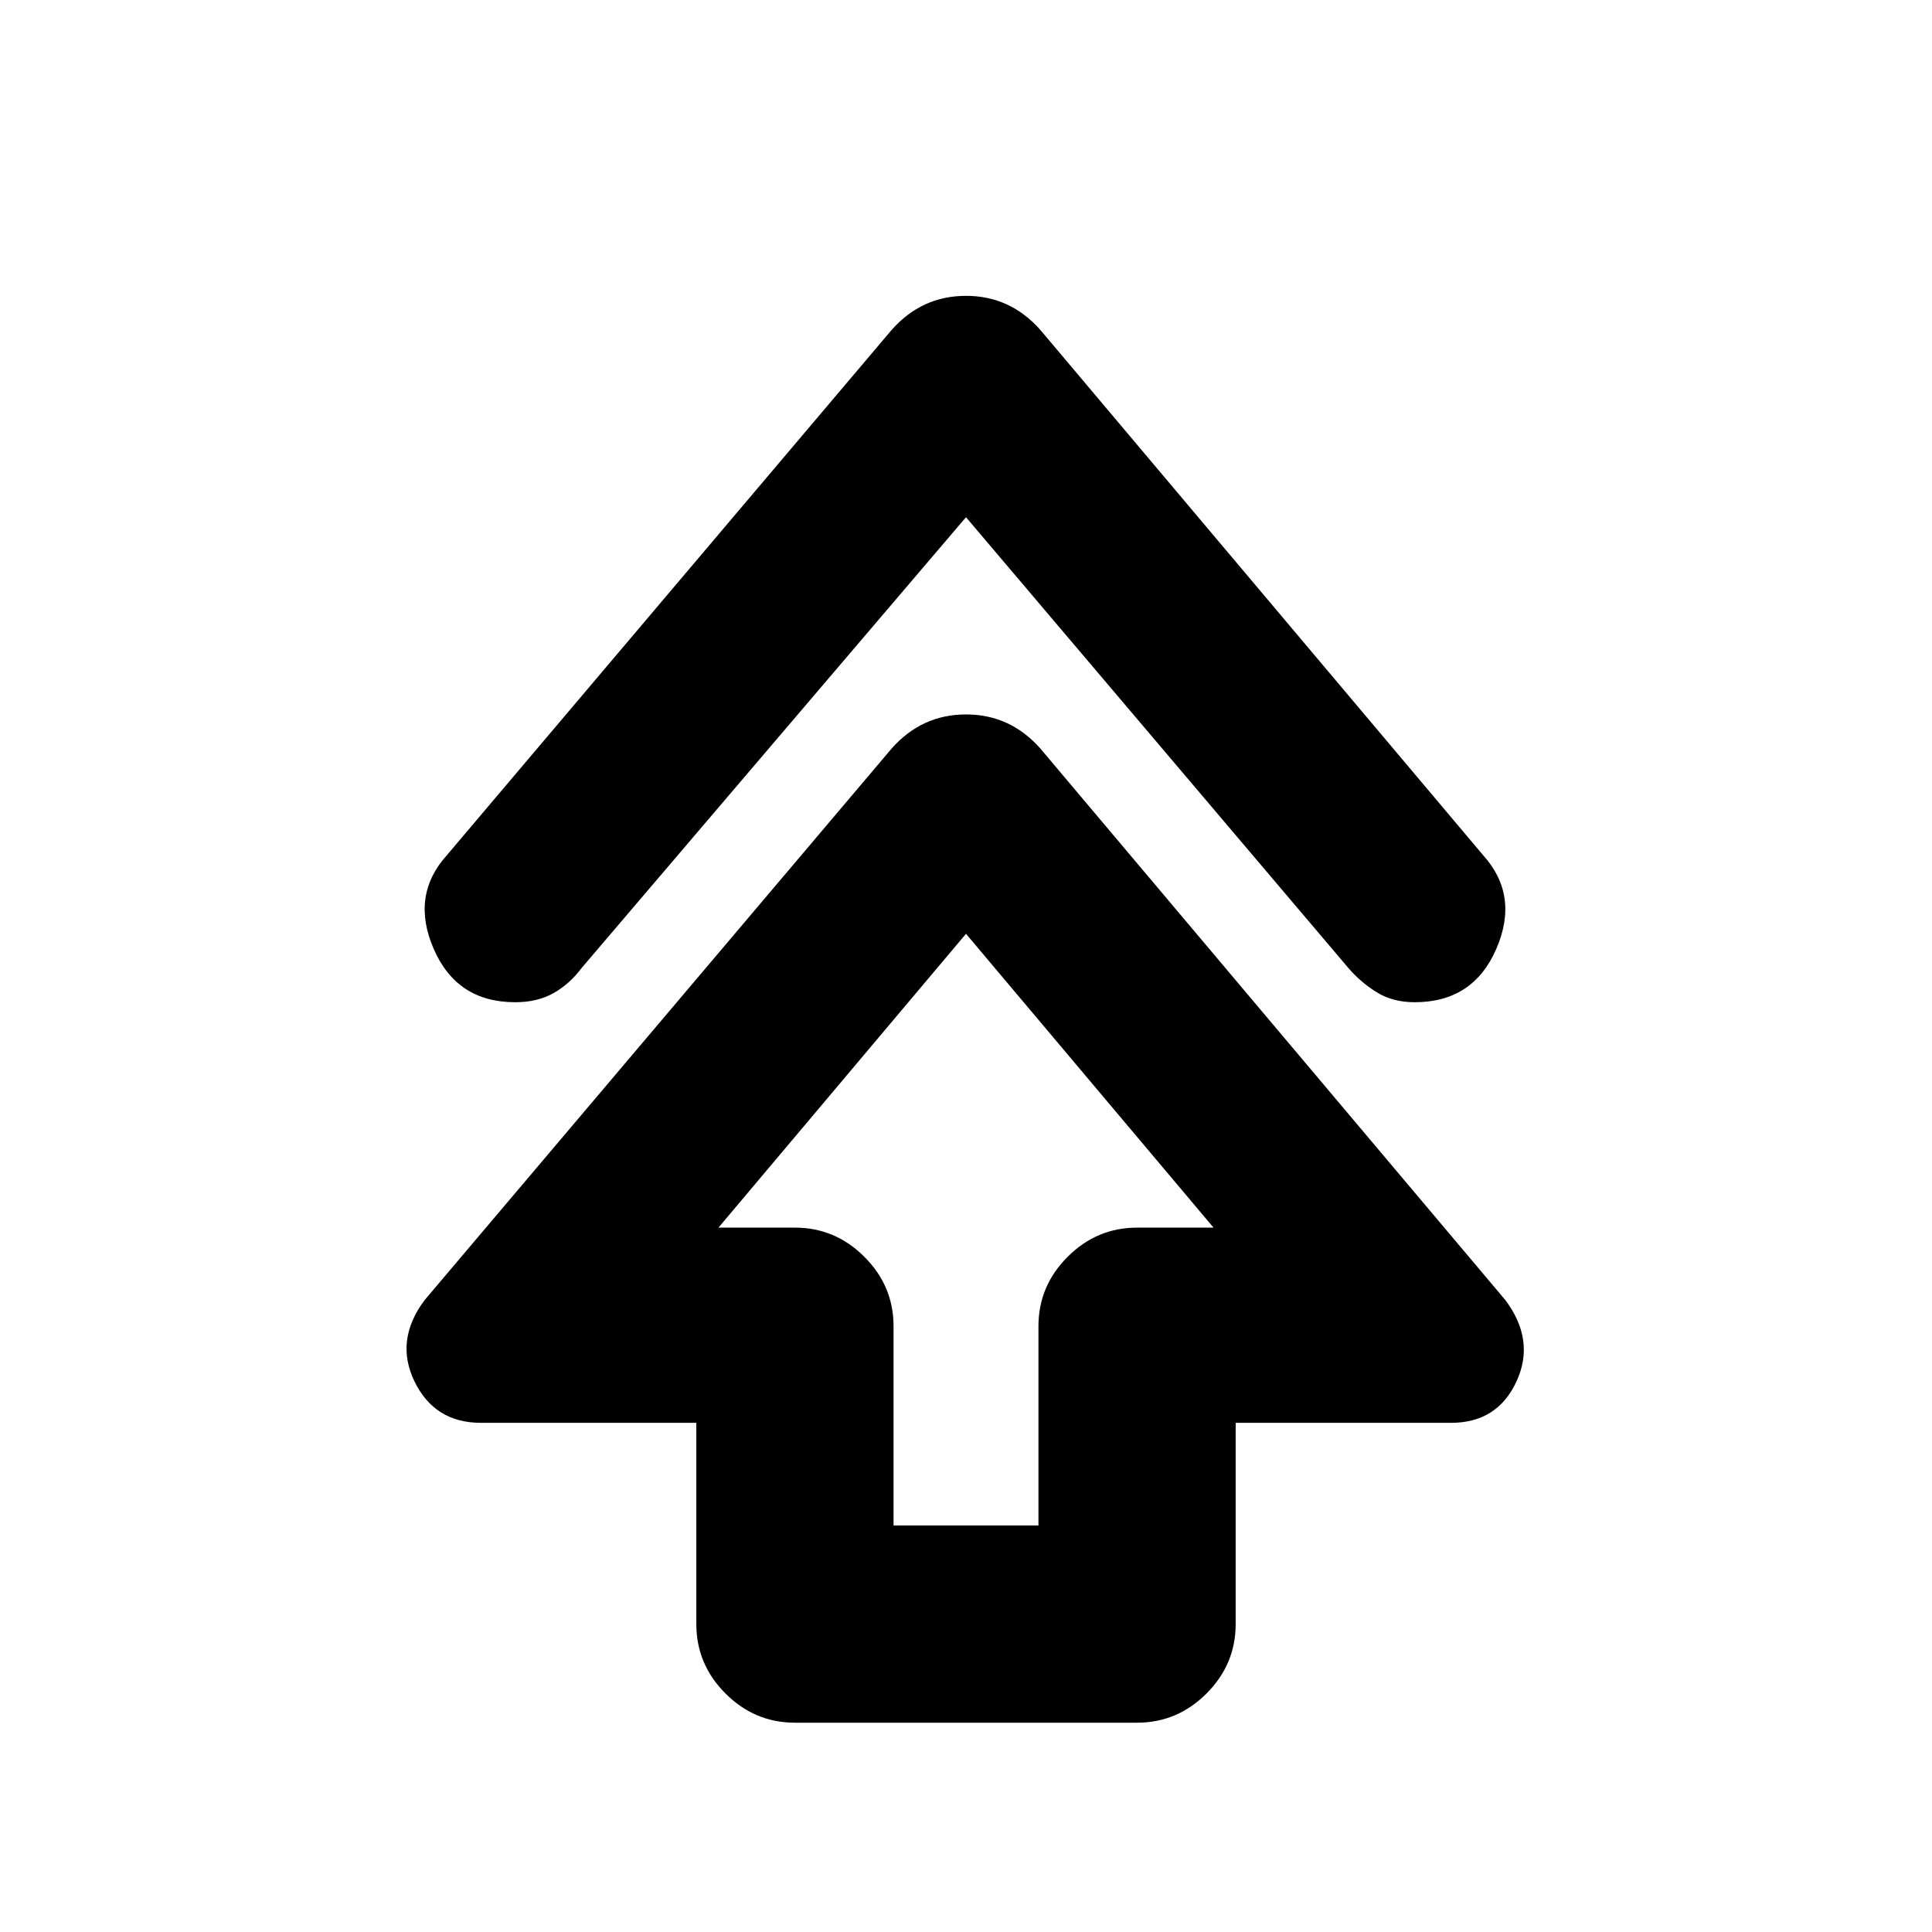 <svg xmlns="http://www.w3.org/2000/svg" height="20" viewBox="0 -960 960 960" width="20"><path d="M346-153v-100H239q-23 0-33-20.5t5-40.5l232-274q15-17 37-17t37 17l231 274q15 20 5.5 40.5T721-253H614v100q0 20-14.5 34.5T565-104H395q-20 0-34.5-14.5T346-153Zm98-49h72v-99q0-20 14.5-34.5T565-350h38L480-496 357-350h38q20 0 34.5 14.5T444-301v99Zm36-501L289-479q-6 8-14 12.5t-19 4.5q-29 0-40.5-26.5T222-535l221-261q15-17 37-17t37 17l220 261q18 20 6.5 46.5T703-462q-11 0-19-5t-14-12L480-703Zm0 353Z"/></svg>